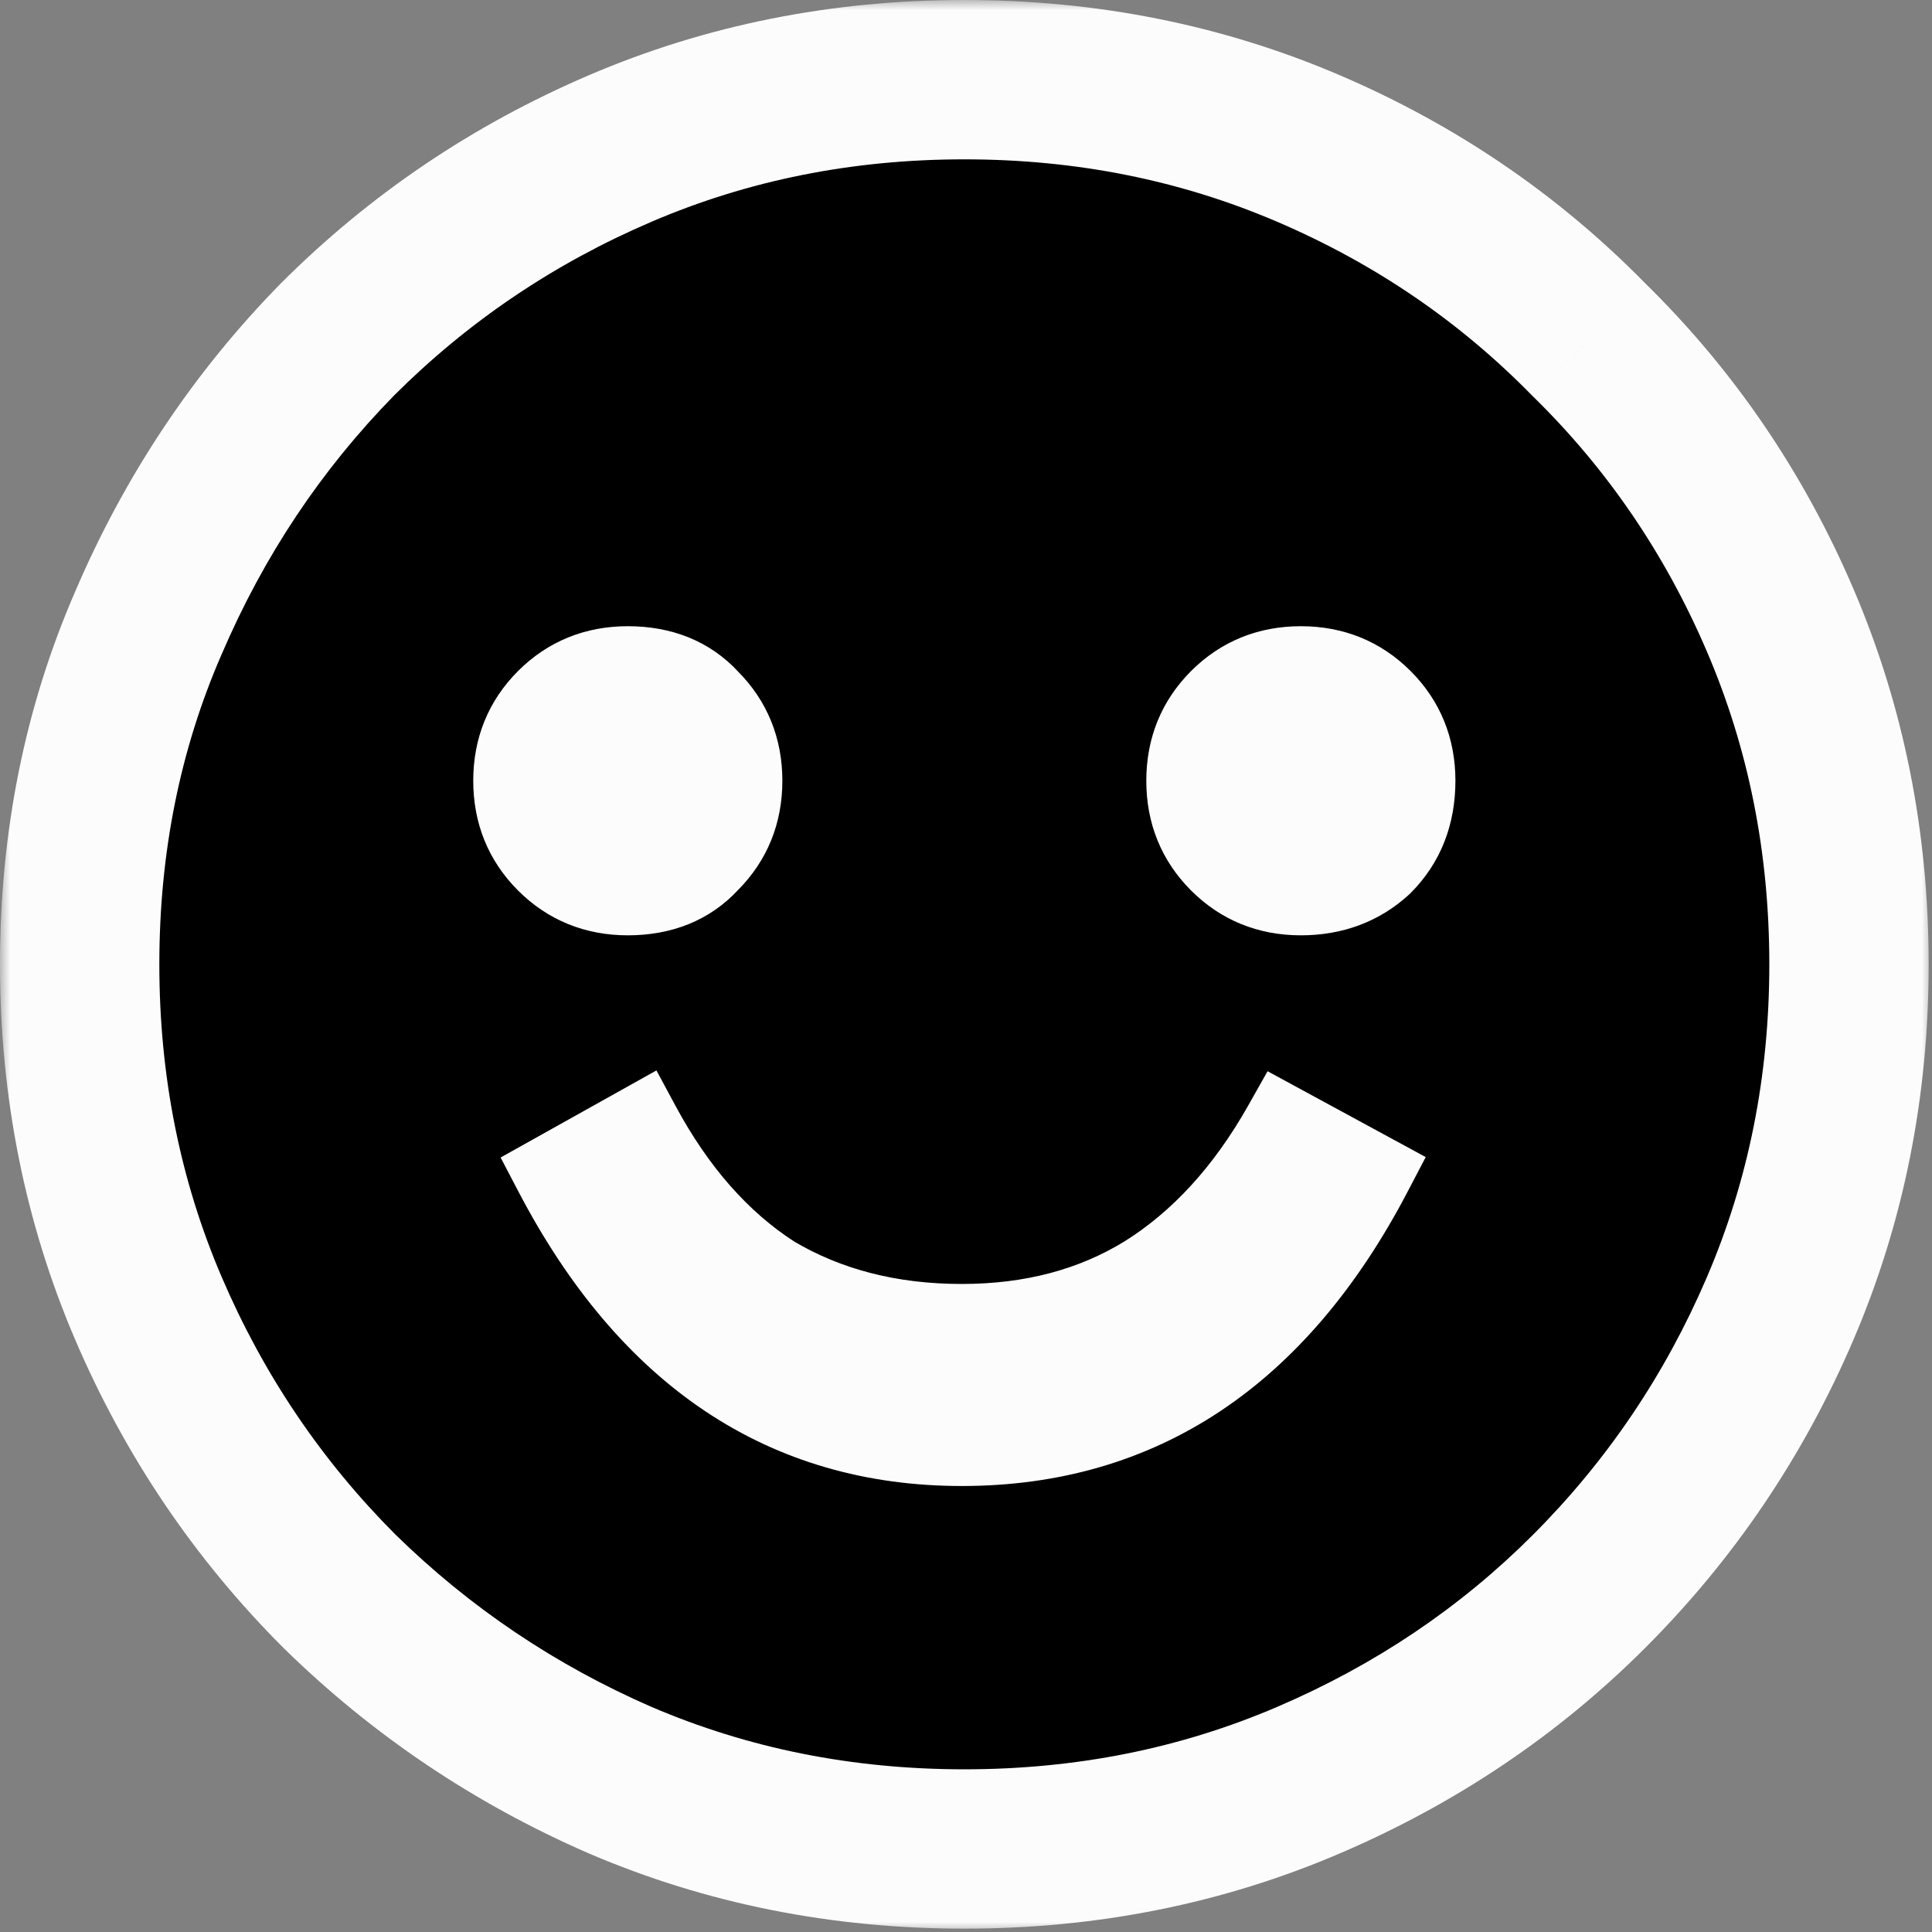 <svg width="97" height="97" viewBox="0 0 97 97" fill="none" xmlns="http://www.w3.org/2000/svg">
<rect x="0" y="0" width="97" height="97" fill="#808080" stroke="none"/>
<mask id="path-1-outside-1_949_387" maskUnits="userSpaceOnUse" x="0" y="0" width="97" height="97" fill="black">
<rect fill="white" width="97" height="97"/>
<path d="M48.416 92.832C42.272 92.832 36.512 91.68 31.136 89.376C25.845 87.072 21.152 83.915 17.056 79.904C12.96 75.808 9.76 71.072 7.456 65.696C5.152 60.32 4 54.56 4 48.416C4 42.272 5.152 36.555 7.456 31.264C9.76 25.888 12.917 21.152 16.928 17.056C21.024 12.96 25.76 9.76 31.136 7.456C36.512 5.152 42.272 4 48.416 4C54.56 4 60.32 5.152 65.696 7.456C71.072 9.76 75.765 12.96 79.776 17.056C83.872 21.067 87.072 25.76 89.376 31.136C91.68 36.512 92.832 42.272 92.832 48.416C92.832 54.56 91.68 60.32 89.376 65.696C87.072 71.072 83.872 75.808 79.776 79.904C75.765 83.915 71.072 87.072 65.696 89.376C60.32 91.68 54.56 92.832 48.416 92.832ZM48.288 72.608C57.248 72.608 64.117 68.043 68.896 58.912L64.416 56.48C62.539 59.808 60.235 62.325 57.504 64.032C54.859 65.653 51.787 66.464 48.288 66.464C44.704 66.464 41.547 65.653 38.816 64.032C36.171 62.325 33.952 59.808 32.16 56.48L27.808 58.912C32.587 68.043 39.413 72.608 48.288 72.608ZM31.52 44.96C33.227 44.96 34.592 44.405 35.616 43.296C36.725 42.187 37.28 40.821 37.28 39.2C37.28 37.579 36.725 36.213 35.616 35.104C34.592 33.995 33.227 33.44 31.52 33.44C29.899 33.44 28.533 33.995 27.424 35.104C26.315 36.213 25.76 37.579 25.76 39.2C25.76 40.821 26.315 42.187 27.424 43.296C28.533 44.405 29.899 44.96 31.52 44.96ZM65.312 44.96C66.933 44.96 68.299 44.448 69.408 43.424C70.517 42.315 71.072 40.907 71.072 39.2C71.072 37.579 70.517 36.213 69.408 35.104C68.299 33.995 66.933 33.44 65.312 33.44C63.691 33.44 62.325 33.995 61.216 35.104C60.107 36.213 59.552 37.579 59.552 39.2C59.552 40.821 60.107 42.187 61.216 43.296C62.325 44.405 63.691 44.96 65.312 44.96Z"/>
<path d="M31.52 44.96C33.227 44.96 34.592 44.405 35.616 43.296C36.725 42.187 37.28 40.821 37.28 39.2C37.28 37.579 36.725 36.213 35.616 35.104C34.592 33.995 33.227 33.44 31.52 33.44C29.899 33.44 28.533 33.995 27.424 35.104C26.315 36.213 25.76 37.579 25.76 39.2C25.76 40.821 26.315 42.187 27.424 43.296C28.533 44.405 29.899 44.96 31.52 44.96Z"/>
<path d="M65.312 44.96C66.933 44.96 68.299 44.448 69.408 43.424C70.517 42.315 71.072 40.907 71.072 39.2C71.072 37.579 70.517 36.213 69.408 35.104C68.299 33.995 66.933 33.44 65.312 33.44C63.691 33.44 62.325 33.995 61.216 35.104C60.107 36.213 59.552 37.579 59.552 39.2C59.552 40.821 60.107 42.187 61.216 43.296C62.325 44.405 63.691 44.96 65.312 44.96Z"/>
<path d="M48.288 72.608C57.248 72.608 64.117 68.043 68.896 58.912L64.416 56.48C62.539 59.808 60.235 62.325 57.504 64.032C54.859 65.653 51.787 66.464 48.288 66.464C44.704 66.464 41.547 65.653 38.816 64.032C36.171 62.325 33.952 59.808 32.16 56.48L27.808 58.912C32.587 68.043 39.413 72.608 48.288 72.608Z"/>
</mask>
<path d="M48.416 92.832C42.272 92.832 36.512 91.68 31.136 89.376C25.845 87.072 21.152 83.915 17.056 79.904C12.96 75.808 9.76 71.072 7.456 65.696C5.152 60.32 4 54.56 4 48.416C4 42.272 5.152 36.555 7.456 31.264C9.76 25.888 12.917 21.152 16.928 17.056C21.024 12.96 25.76 9.76 31.136 7.456C36.512 5.152 42.272 4 48.416 4C54.56 4 60.32 5.152 65.696 7.456C71.072 9.76 75.765 12.96 79.776 17.056C83.872 21.067 87.072 25.76 89.376 31.136C91.68 36.512 92.832 42.272 92.832 48.416C92.832 54.56 91.68 60.32 89.376 65.696C87.072 71.072 83.872 75.808 79.776 79.904C75.765 83.915 71.072 87.072 65.696 89.376C60.32 91.68 54.56 92.832 48.416 92.832ZM48.288 72.608C57.248 72.608 64.117 68.043 68.896 58.912L64.416 56.48C62.539 59.808 60.235 62.325 57.504 64.032C54.859 65.653 51.787 66.464 48.288 66.464C44.704 66.464 41.547 65.653 38.816 64.032C36.171 62.325 33.952 59.808 32.16 56.48L27.808 58.912C32.587 68.043 39.413 72.608 48.288 72.608ZM31.52 44.96C33.227 44.96 34.592 44.405 35.616 43.296C36.725 42.187 37.28 40.821 37.28 39.2C37.28 37.579 36.725 36.213 35.616 35.104C34.592 33.995 33.227 33.44 31.52 33.44C29.899 33.44 28.533 33.995 27.424 35.104C26.315 36.213 25.76 37.579 25.76 39.2C25.76 40.821 26.315 42.187 27.424 43.296C28.533 44.405 29.899 44.96 31.52 44.96ZM65.312 44.96C66.933 44.96 68.299 44.448 69.408 43.424C70.517 42.315 71.072 40.907 71.072 39.2C71.072 37.579 70.517 36.213 69.408 35.104C68.299 33.995 66.933 33.44 65.312 33.44C63.691 33.44 62.325 33.995 61.216 35.104C60.107 36.213 59.552 37.579 59.552 39.2C59.552 40.821 60.107 42.187 61.216 43.296C62.325 44.405 63.691 44.96 65.312 44.96Z" fill="black"/>
<path d="M31.52 44.96C33.227 44.96 34.592 44.405 35.616 43.296C36.725 42.187 37.28 40.821 37.28 39.2C37.28 37.579 36.725 36.213 35.616 35.104C34.592 33.995 33.227 33.44 31.52 33.44C29.899 33.44 28.533 33.995 27.424 35.104C26.315 36.213 25.76 37.579 25.76 39.2C25.76 40.821 26.315 42.187 27.424 43.296C28.533 44.405 29.899 44.96 31.52 44.96Z" fill="#FCFCFC"/>
<path d="M65.312 44.96C66.933 44.96 68.299 44.448 69.408 43.424C70.517 42.315 71.072 40.907 71.072 39.2C71.072 37.579 70.517 36.213 69.408 35.104C68.299 33.995 66.933 33.44 65.312 33.44C63.691 33.44 62.325 33.995 61.216 35.104C60.107 36.213 59.552 37.579 59.552 39.2C59.552 40.821 60.107 42.187 61.216 43.296C62.325 44.405 63.691 44.96 65.312 44.96Z" fill="#FCFCFC"/>
<path d="M48.288 72.608C57.248 72.608 64.117 68.043 68.896 58.912L64.416 56.48C62.539 59.808 60.235 62.325 57.504 64.032C54.859 65.653 51.787 66.464 48.288 66.464C44.704 66.464 41.547 65.653 38.816 64.032C36.171 62.325 33.952 59.808 32.16 56.48L27.808 58.912C32.587 68.043 39.413 72.608 48.288 72.608Z" fill="#FCFCFC"/>
<path d="M68.896 58.912L70.668 59.839L71.581 58.094L69.85 57.154L68.896 58.912ZM64.416 56.48L65.37 54.722L63.641 53.783L62.674 55.497L64.416 56.48ZM57.504 64.032L58.549 65.737L58.557 65.733L58.564 65.728L57.504 64.032ZM38.816 64.032L37.732 65.713L37.763 65.733L37.795 65.752L38.816 64.032ZM32.16 56.48L33.921 55.532L32.958 53.743L31.184 54.734L32.16 56.48ZM27.808 58.912L26.832 57.166L25.134 58.115L26.036 59.839L27.808 58.912ZM35.616 43.296L34.202 41.882L34.173 41.91L34.146 41.939L35.616 43.296ZM35.616 35.104L34.146 36.461L34.173 36.49L34.202 36.518L35.616 35.104ZM27.424 35.104L28.838 36.518L28.838 36.518L27.424 35.104ZM27.424 43.296L26.01 44.71L26.01 44.71L27.424 43.296ZM69.408 43.424L70.765 44.894L70.794 44.867L70.822 44.838L69.408 43.424ZM69.408 35.104L67.994 36.518L67.994 36.518L69.408 35.104ZM61.216 35.104L62.63 36.518L62.63 36.518L61.216 35.104ZM61.216 43.296L59.802 44.71L59.802 44.71L61.216 43.296ZM48.288 74.608C53.126 74.608 57.476 73.369 61.267 70.85C65.043 68.34 68.161 64.63 70.668 59.839L67.124 57.985C64.852 62.325 62.146 65.463 59.053 67.518C55.975 69.564 52.41 70.608 48.288 70.608V74.608ZM69.85 57.154L65.37 54.722L63.462 58.238L67.942 60.67L69.85 57.154ZM62.674 55.497C60.93 58.589 58.843 60.837 56.444 62.336L58.564 65.728C61.627 63.814 64.147 61.027 66.158 57.463L62.674 55.497ZM56.459 62.327C54.167 63.732 51.466 64.464 48.288 64.464V68.464C52.107 68.464 55.55 67.575 58.549 65.737L56.459 62.327ZM48.288 64.464C45.016 64.464 42.221 63.727 39.837 62.312L37.795 65.752C40.873 67.579 44.392 68.464 48.288 68.464V64.464ZM39.9 62.351C37.59 60.861 35.585 58.622 33.921 55.532L30.399 57.428C32.319 60.994 34.751 63.789 37.732 65.713L39.9 62.351ZM31.184 54.734L26.832 57.166L28.784 60.658L33.136 58.226L31.184 54.734ZM26.036 59.839C28.542 64.627 31.647 68.336 35.4 70.847C39.169 73.367 43.488 74.608 48.288 74.608V70.608C44.213 70.608 40.681 69.566 37.624 67.522C34.551 65.466 31.853 62.328 29.58 57.985L26.036 59.839ZM31.52 46.96C33.705 46.96 35.632 46.228 37.086 44.653L34.146 41.939C33.552 42.583 32.749 42.96 31.52 42.96V46.96ZM37.03 44.71C38.528 43.212 39.28 41.332 39.28 39.2H35.28C35.28 40.311 34.922 41.161 34.202 41.882L37.03 44.71ZM39.28 39.2C39.28 37.068 38.528 35.188 37.03 33.69L34.202 36.518C34.922 37.239 35.28 38.089 35.28 39.2H39.28ZM37.086 33.747C35.632 32.172 33.705 31.44 31.52 31.44V35.44C32.749 35.44 33.552 35.817 34.146 36.461L37.086 33.747ZM31.52 31.44C29.388 31.44 27.508 32.192 26.01 33.69L28.838 36.518C29.559 35.798 30.409 35.44 31.52 35.44V31.44ZM26.01 33.69C24.512 35.188 23.76 37.068 23.76 39.2H27.76C27.76 38.089 28.118 37.239 28.838 36.518L26.01 33.69ZM23.76 39.2C23.76 41.332 24.512 43.212 26.01 44.71L28.838 41.882C28.118 41.161 27.76 40.311 27.76 39.2H23.76ZM26.01 44.71C27.508 46.208 29.388 46.96 31.52 46.96V42.96C30.409 42.96 29.559 42.602 28.838 41.882L26.01 44.71ZM65.312 46.96C67.395 46.96 69.257 46.285 70.765 44.894L68.051 41.954C67.34 42.611 66.471 42.96 65.312 42.96V46.96ZM70.822 44.838C72.341 43.319 73.072 41.386 73.072 39.2H69.072C69.072 40.428 68.693 41.31 67.994 42.01L70.822 44.838ZM73.072 39.2C73.072 37.068 72.32 35.188 70.822 33.69L67.994 36.518C68.714 37.239 69.072 38.089 69.072 39.2H73.072ZM70.822 33.69C69.324 32.192 67.444 31.44 65.312 31.44V35.44C66.423 35.44 67.273 35.798 67.994 36.518L70.822 33.69ZM65.312 31.44C63.18 31.44 61.3 32.192 59.802 33.69L62.63 36.518C63.351 35.798 64.201 35.44 65.312 35.44V31.44ZM59.802 33.69C58.304 35.188 57.552 37.068 57.552 39.2H61.552C61.552 38.089 61.91 37.239 62.63 36.518L59.802 33.69ZM57.552 39.2C57.552 41.332 58.304 43.212 59.802 44.71L62.63 41.882C61.91 41.161 61.552 40.311 61.552 39.2H57.552ZM59.802 44.71C61.3 46.208 63.18 46.96 65.312 46.96V42.96C64.201 42.96 63.351 42.602 62.63 41.882L59.802 44.71ZM31.136 89.376L29.539 93.043L29.55 93.048L29.56 93.053L31.136 89.376ZM17.056 79.904L14.228 82.732L14.242 82.747L14.258 82.762L17.056 79.904ZM7.456 65.696L3.779 67.272L3.779 67.272L7.456 65.696ZM7.456 31.264L11.123 32.861L11.128 32.85L11.133 32.84L7.456 31.264ZM16.928 17.056L14.1 14.228L14.085 14.242L14.07 14.258L16.928 17.056ZM31.136 7.456L32.712 11.133L32.712 11.133L31.136 7.456ZM65.696 7.456L67.272 3.779L67.272 3.779L65.696 7.456ZM79.776 17.056L76.918 19.855L76.947 19.885L76.978 19.914L79.776 17.056ZM89.376 31.136L93.053 29.56L93.053 29.56L89.376 31.136ZM79.776 79.904L76.948 77.076L76.948 77.076L79.776 79.904ZM65.696 89.376L67.272 93.053L67.272 93.053L65.696 89.376ZM48.416 88.832C42.786 88.832 37.565 87.779 32.712 85.699L29.56 93.053C35.459 95.581 41.758 96.832 48.416 96.832V88.832ZM32.733 85.709C27.886 83.598 23.6 80.714 19.855 77.046L14.258 82.762C18.704 87.116 23.805 90.546 29.539 93.043L32.733 85.709ZM19.884 77.076C16.152 73.343 13.238 69.033 11.133 64.12L3.779 67.272C6.282 73.111 9.768 78.273 14.228 82.732L19.884 77.076ZM11.133 64.12C9.053 59.267 8 54.046 8 48.416H0C0 55.074 1.251 61.373 3.779 67.272L11.133 64.12ZM8 48.416C8 42.785 9.053 37.616 11.123 32.861L3.789 29.667C1.251 35.494 0 41.759 0 48.416H8ZM11.133 32.84C13.246 27.909 16.129 23.59 19.786 19.855L14.07 14.258C9.706 18.714 6.274 23.867 3.779 29.688L11.133 32.84ZM19.756 19.884C23.489 16.152 27.799 13.238 32.712 11.133L29.56 3.779C23.721 6.282 18.559 9.768 14.1 14.228L19.756 19.884ZM32.712 11.133C37.565 9.053 42.786 8 48.416 8V0C41.758 0 35.459 1.251 29.56 3.779L32.712 11.133ZM48.416 8C54.046 8 59.267 9.053 64.12 11.133L67.272 3.779C61.373 1.251 55.074 0 48.416 0V8ZM64.12 11.133C69.026 13.235 73.281 16.14 76.918 19.855L82.634 14.258C78.25 9.78 73.118 6.285 67.272 3.779L64.12 11.133ZM76.978 19.914C80.692 23.551 83.597 27.806 85.699 32.712L93.053 29.56C90.547 23.714 87.052 18.582 82.575 14.198L76.978 19.914ZM85.699 32.712C87.779 37.565 88.832 42.786 88.832 48.416H96.832C96.832 41.758 95.581 35.459 93.053 29.56L85.699 32.712ZM88.832 48.416C88.832 54.046 87.779 59.267 85.699 64.12L93.053 67.272C95.581 61.373 96.832 55.074 96.832 48.416H88.832ZM85.699 64.12C83.594 69.033 80.68 73.343 76.948 77.076L82.604 82.732C87.064 78.273 90.55 73.111 93.053 67.272L85.699 64.12ZM76.948 77.076C73.308 80.715 69.043 83.59 64.12 85.699L67.272 93.053C73.1 90.555 78.223 87.114 82.604 82.732L76.948 77.076ZM64.12 85.699C59.267 87.779 54.046 88.832 48.416 88.832V96.832C55.074 96.832 61.373 95.581 67.272 93.053L64.12 85.699Z" fill="#FCFCFC" mask="url(#path-1-outside-1_949_387)"/>
</svg>
